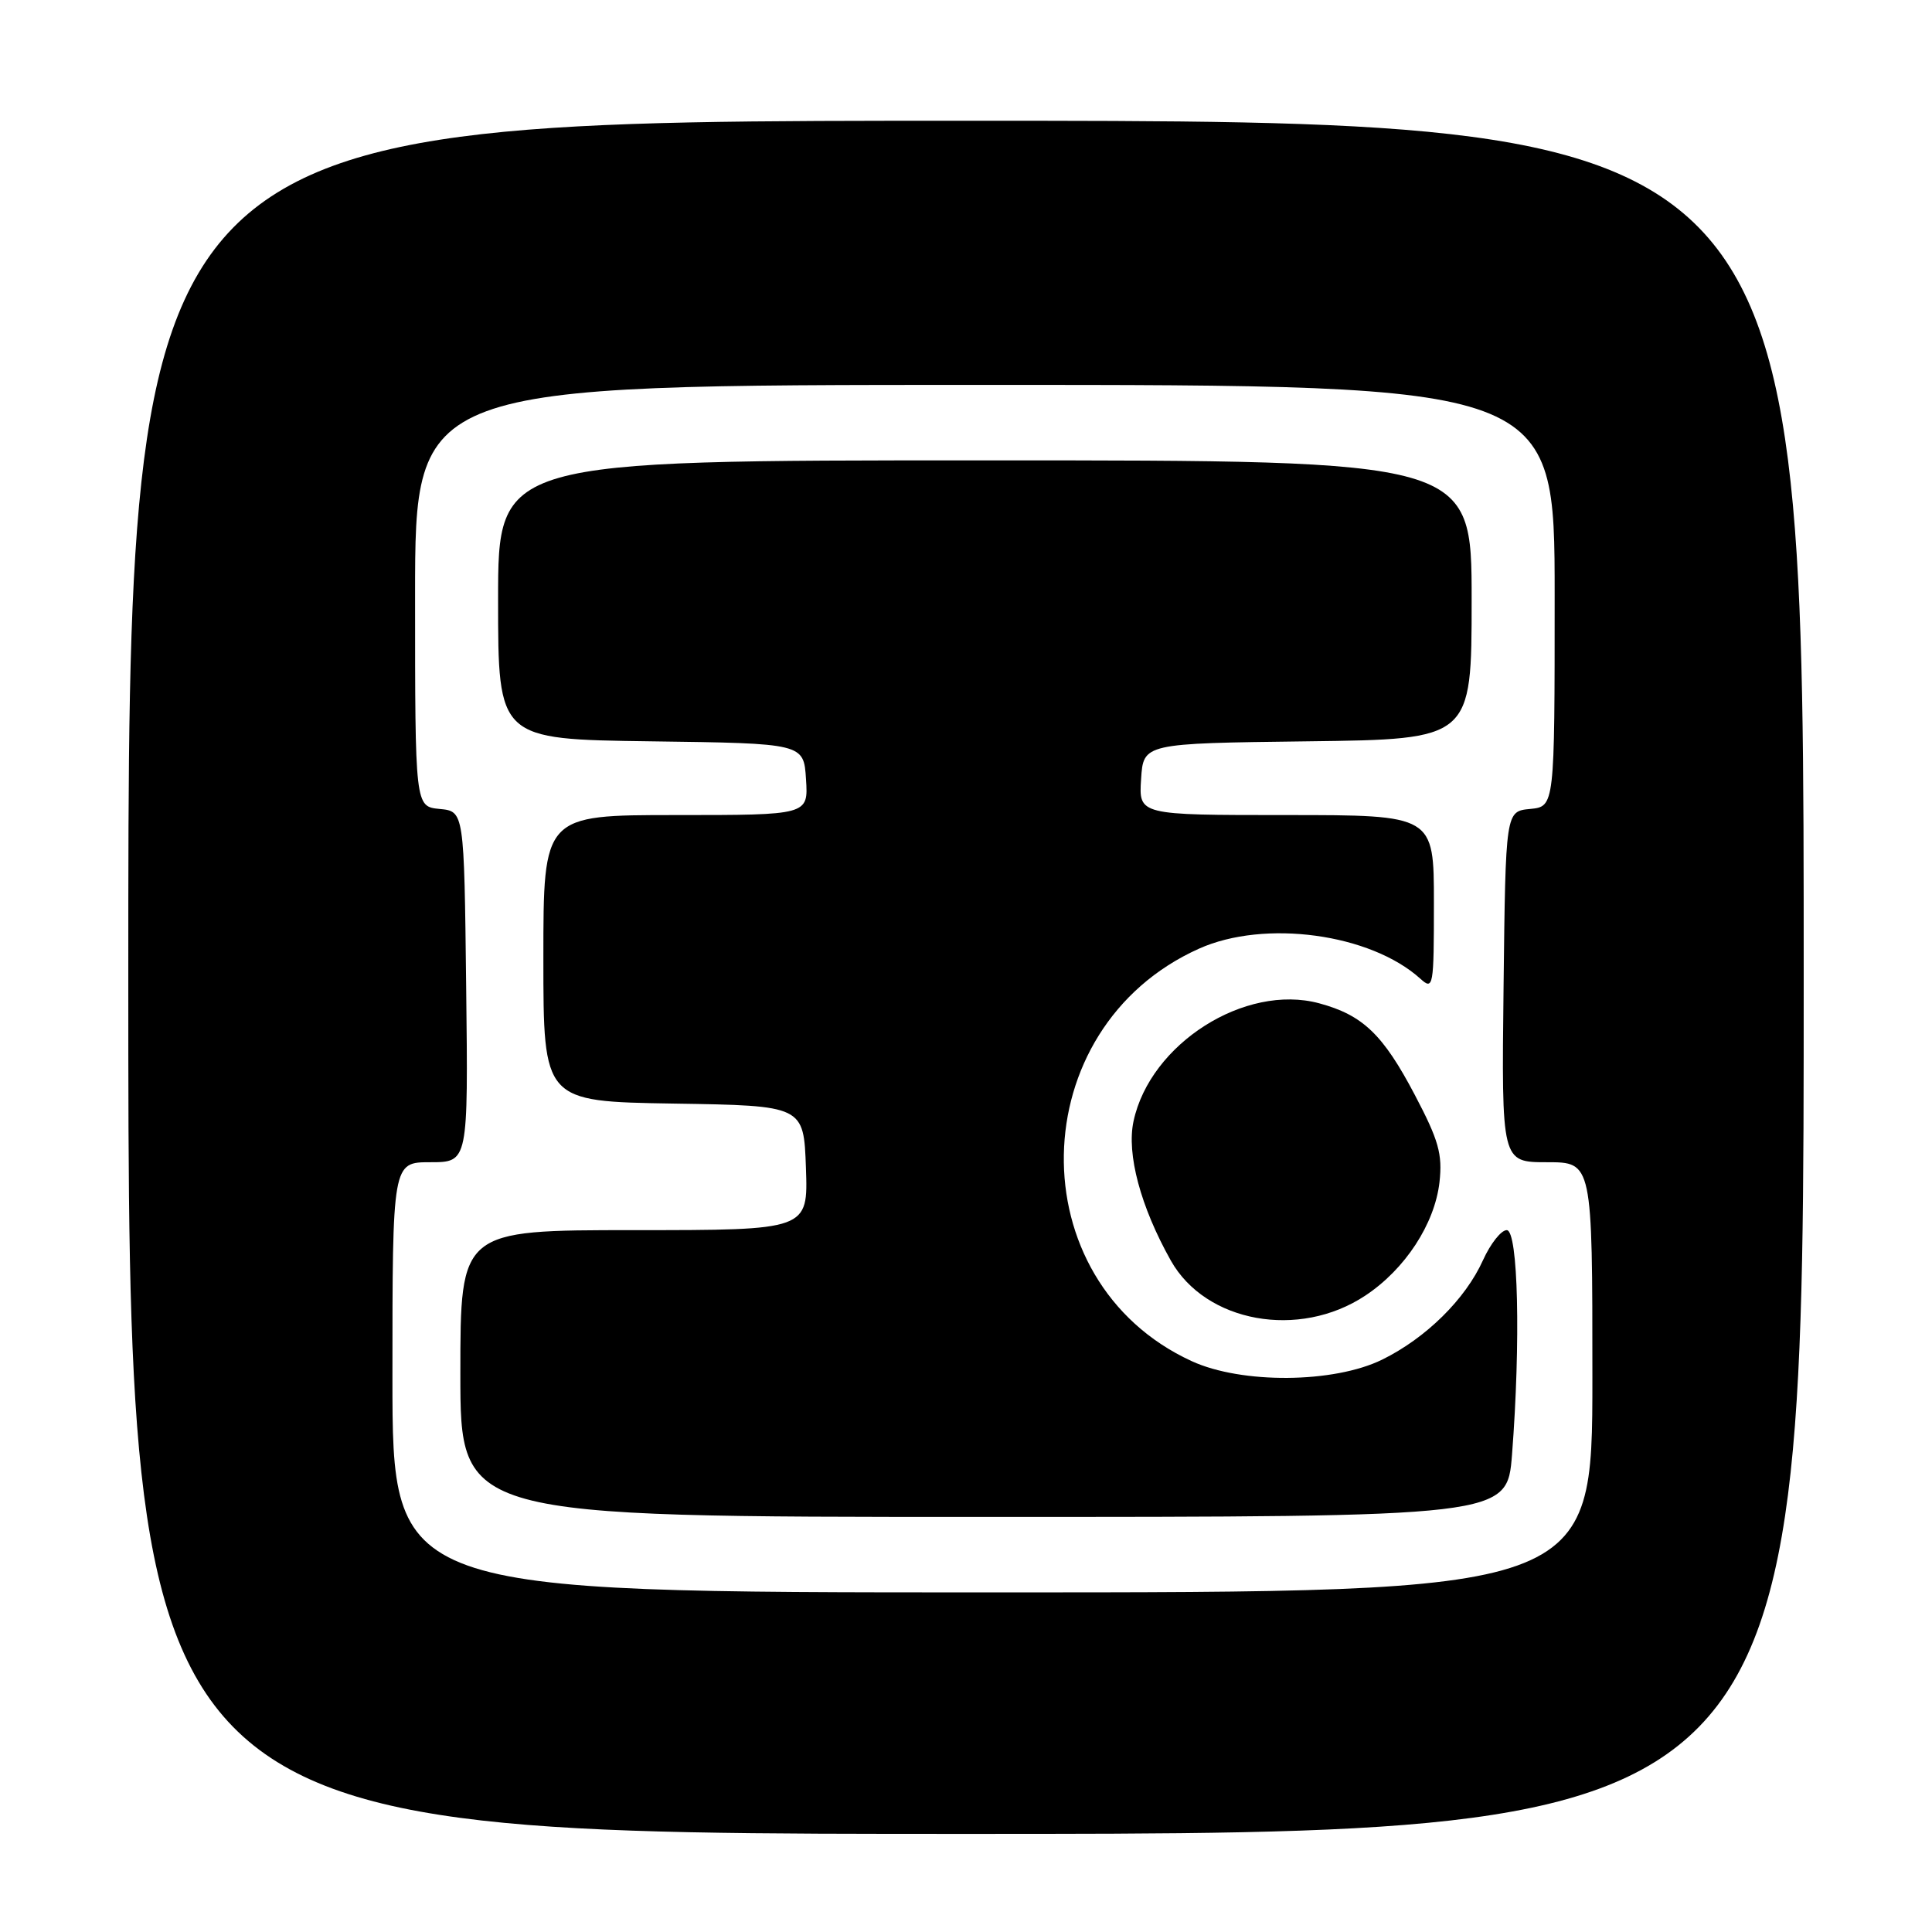 <?xml version="1.0" encoding="UTF-8" standalone="no"?>
<!DOCTYPE svg PUBLIC "-//W3C//DTD SVG 1.1//EN" "http://www.w3.org/Graphics/SVG/1.1/DTD/svg11.dtd" >
<svg xmlns="http://www.w3.org/2000/svg" xmlns:xlink="http://www.w3.org/1999/xlink" version="1.1" viewBox="0 0 256 256">
 <g >
 <path fill="currentColor"
d=" M 239.00 129.50 C 239.00 16.00 239.00 16.00 128.00 16.00 C 17.00 16.00 17.00 16.00 17.00 129.50 C 17.00 243.00 17.00 243.00 128.00 243.00 C 239.00 243.00 239.00 243.00 239.00 129.50 Z  M 52.00 182.50 C 52.00 154.00 52.00 154.00 57.02 154.00 C 62.04 154.00 62.04 154.00 61.77 130.75 C 61.50 107.50 61.50 107.50 58.25 107.19 C 55.00 106.87 55.00 106.87 55.00 78.94 C 55.00 51.00 55.00 51.00 130.50 51.00 C 206.00 51.00 206.00 51.00 206.00 78.94 C 206.00 106.87 206.00 106.87 202.75 107.19 C 199.50 107.50 199.50 107.50 199.23 130.75 C 198.96 154.00 198.96 154.00 204.98 154.00 C 211.00 154.00 211.00 154.00 211.00 182.50 C 211.00 211.00 211.00 211.00 131.50 211.00 C 52.00 211.00 52.00 211.00 52.00 182.50 Z  M 200.35 192.75 C 201.51 177.78 201.17 163.00 199.65 163.00 C 198.91 163.00 197.50 164.79 196.51 166.97 C 194.18 172.15 188.94 177.31 183.14 180.16 C 176.74 183.30 164.53 183.40 157.91 180.36 C 134.86 169.78 135.45 136.20 158.88 125.70 C 167.58 121.80 181.60 123.71 188.21 129.69 C 189.92 131.24 190.00 130.78 190.00 119.65 C 190.00 108.00 190.00 108.00 170.45 108.00 C 150.89 108.00 150.89 108.00 151.20 103.25 C 151.50 98.50 151.50 98.50 173.25 98.23 C 195.00 97.96 195.00 97.96 195.00 79.48 C 195.00 61.00 195.00 61.00 130.50 61.00 C 66.00 61.00 66.00 61.00 66.00 79.48 C 66.00 97.96 66.00 97.96 86.25 98.23 C 106.50 98.50 106.50 98.50 106.80 103.25 C 107.11 108.00 107.11 108.00 89.55 108.00 C 72.00 108.00 72.00 108.00 72.00 126.98 C 72.00 145.95 72.00 145.95 89.25 146.23 C 106.50 146.50 106.50 146.50 106.79 154.75 C 107.08 163.00 107.08 163.00 84.04 163.00 C 61.00 163.00 61.00 163.00 61.00 182.00 C 61.00 201.00 61.00 201.00 130.35 201.00 C 199.70 201.00 199.70 201.00 200.35 192.75 Z  M 180.90 171.68 C 186.18 168.19 190.11 162.18 190.74 156.64 C 191.15 152.93 190.64 151.10 187.47 145.08 C 183.26 137.07 180.58 134.50 174.79 132.94 C 164.98 130.30 152.41 138.29 150.20 148.56 C 149.26 152.91 151.13 159.89 155.14 167.03 C 159.76 175.25 172.13 177.49 180.90 171.68 Z "/>
</g>
</svg>